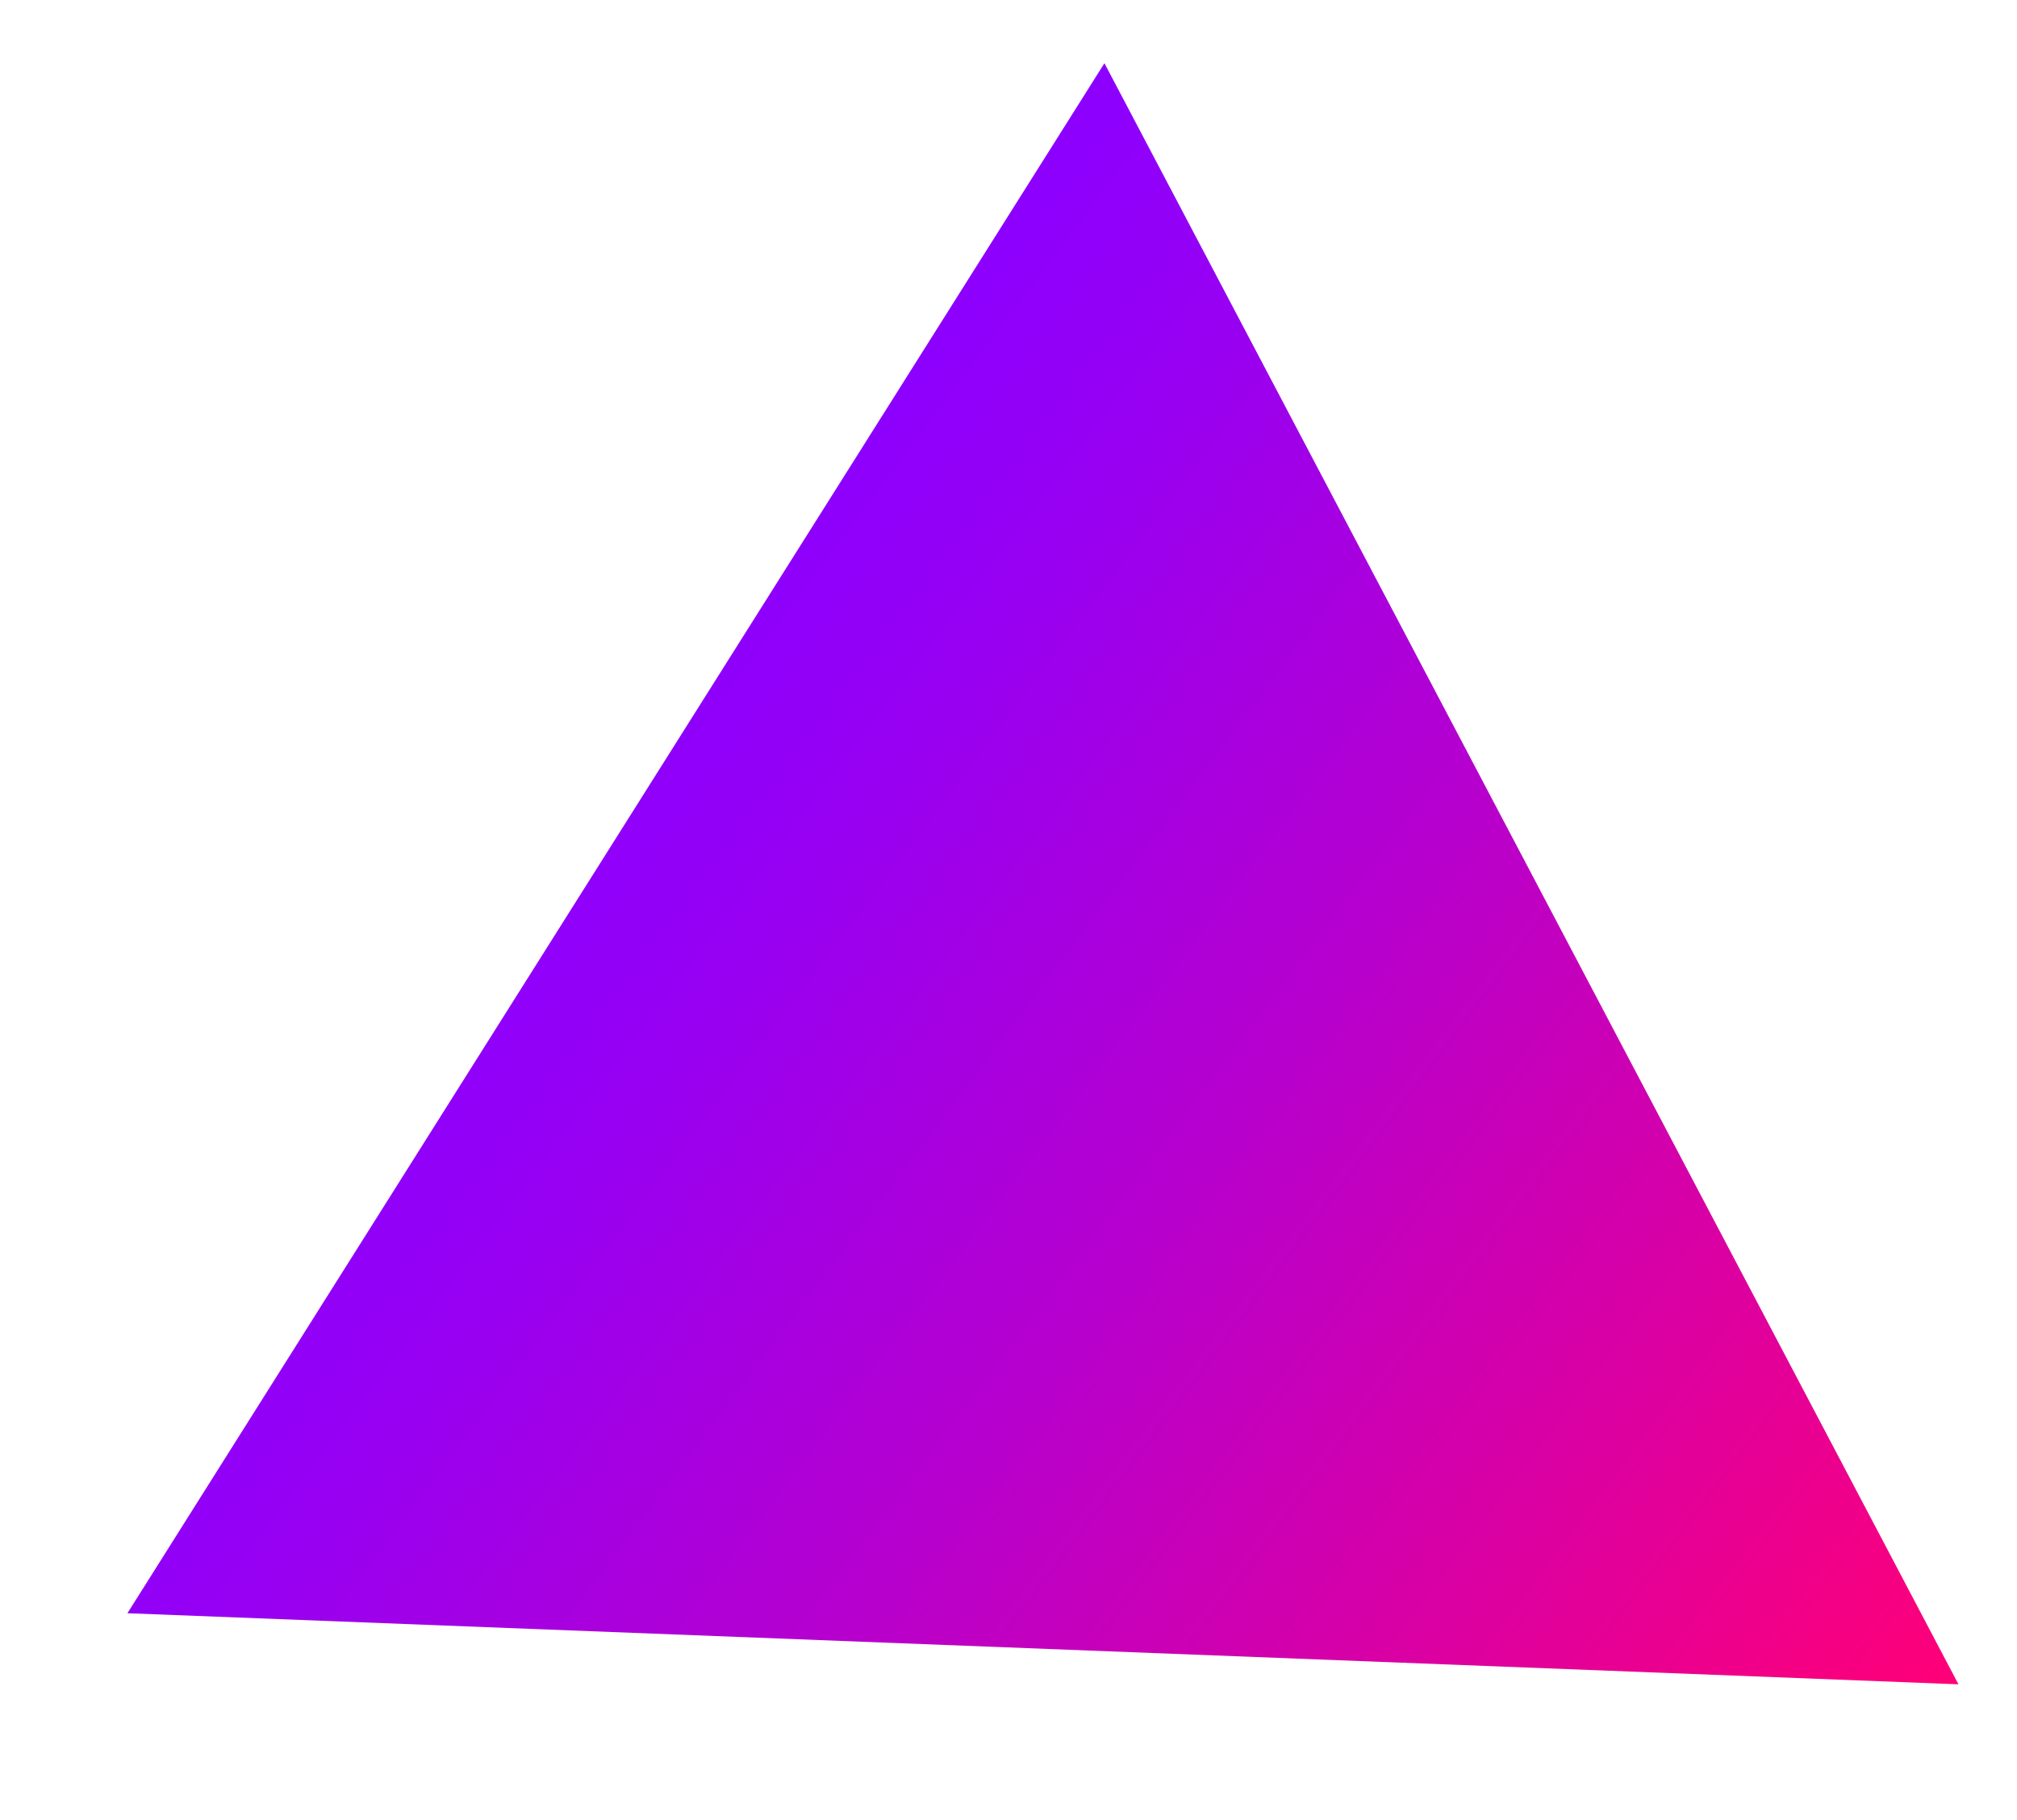 <?xml version="1.0" encoding="utf-8"?>
<!-- Generator: Adobe Illustrator 24.0.1, SVG Export Plug-In . SVG Version: 6.00 Build 0)  -->
<svg version="1.1" id="Layer_1" xmlns="http://www.w3.org/2000/svg" xmlns:xlink="http://www.w3.org/1999/xlink" x="0px" y="0px"
	 viewBox="0 0 82 74" style="enable-background:new 0 0 82 74;" xml:space="preserve">
<style type="text/css">
	.st0{fill:url(#SVGID_1_);}
</style>
<linearGradient id="SVGID_1_" gradientUnits="userSpaceOnUse" x1="16.811" y1="451.855" x2="84.171" y2="451.855" gradientTransform="matrix(-0.799 -0.601 -0.601 0.799 361.391 -278.349)">
	<stop  offset="0" style="stop-color:#FF0077"/>
	<stop  offset="0.204" style="stop-color:#E30098"/>
	<stop  offset="0.574" style="stop-color:#B400D0"/>
	<stop  offset="0.851" style="stop-color:#9700F2"/>
	<stop  offset="1" style="stop-color:#8C00FF"/>
</linearGradient>
<polygon class="st0" points="44.9,2.57 79.62,68.48 5.18,65.59 "/>
</svg>
